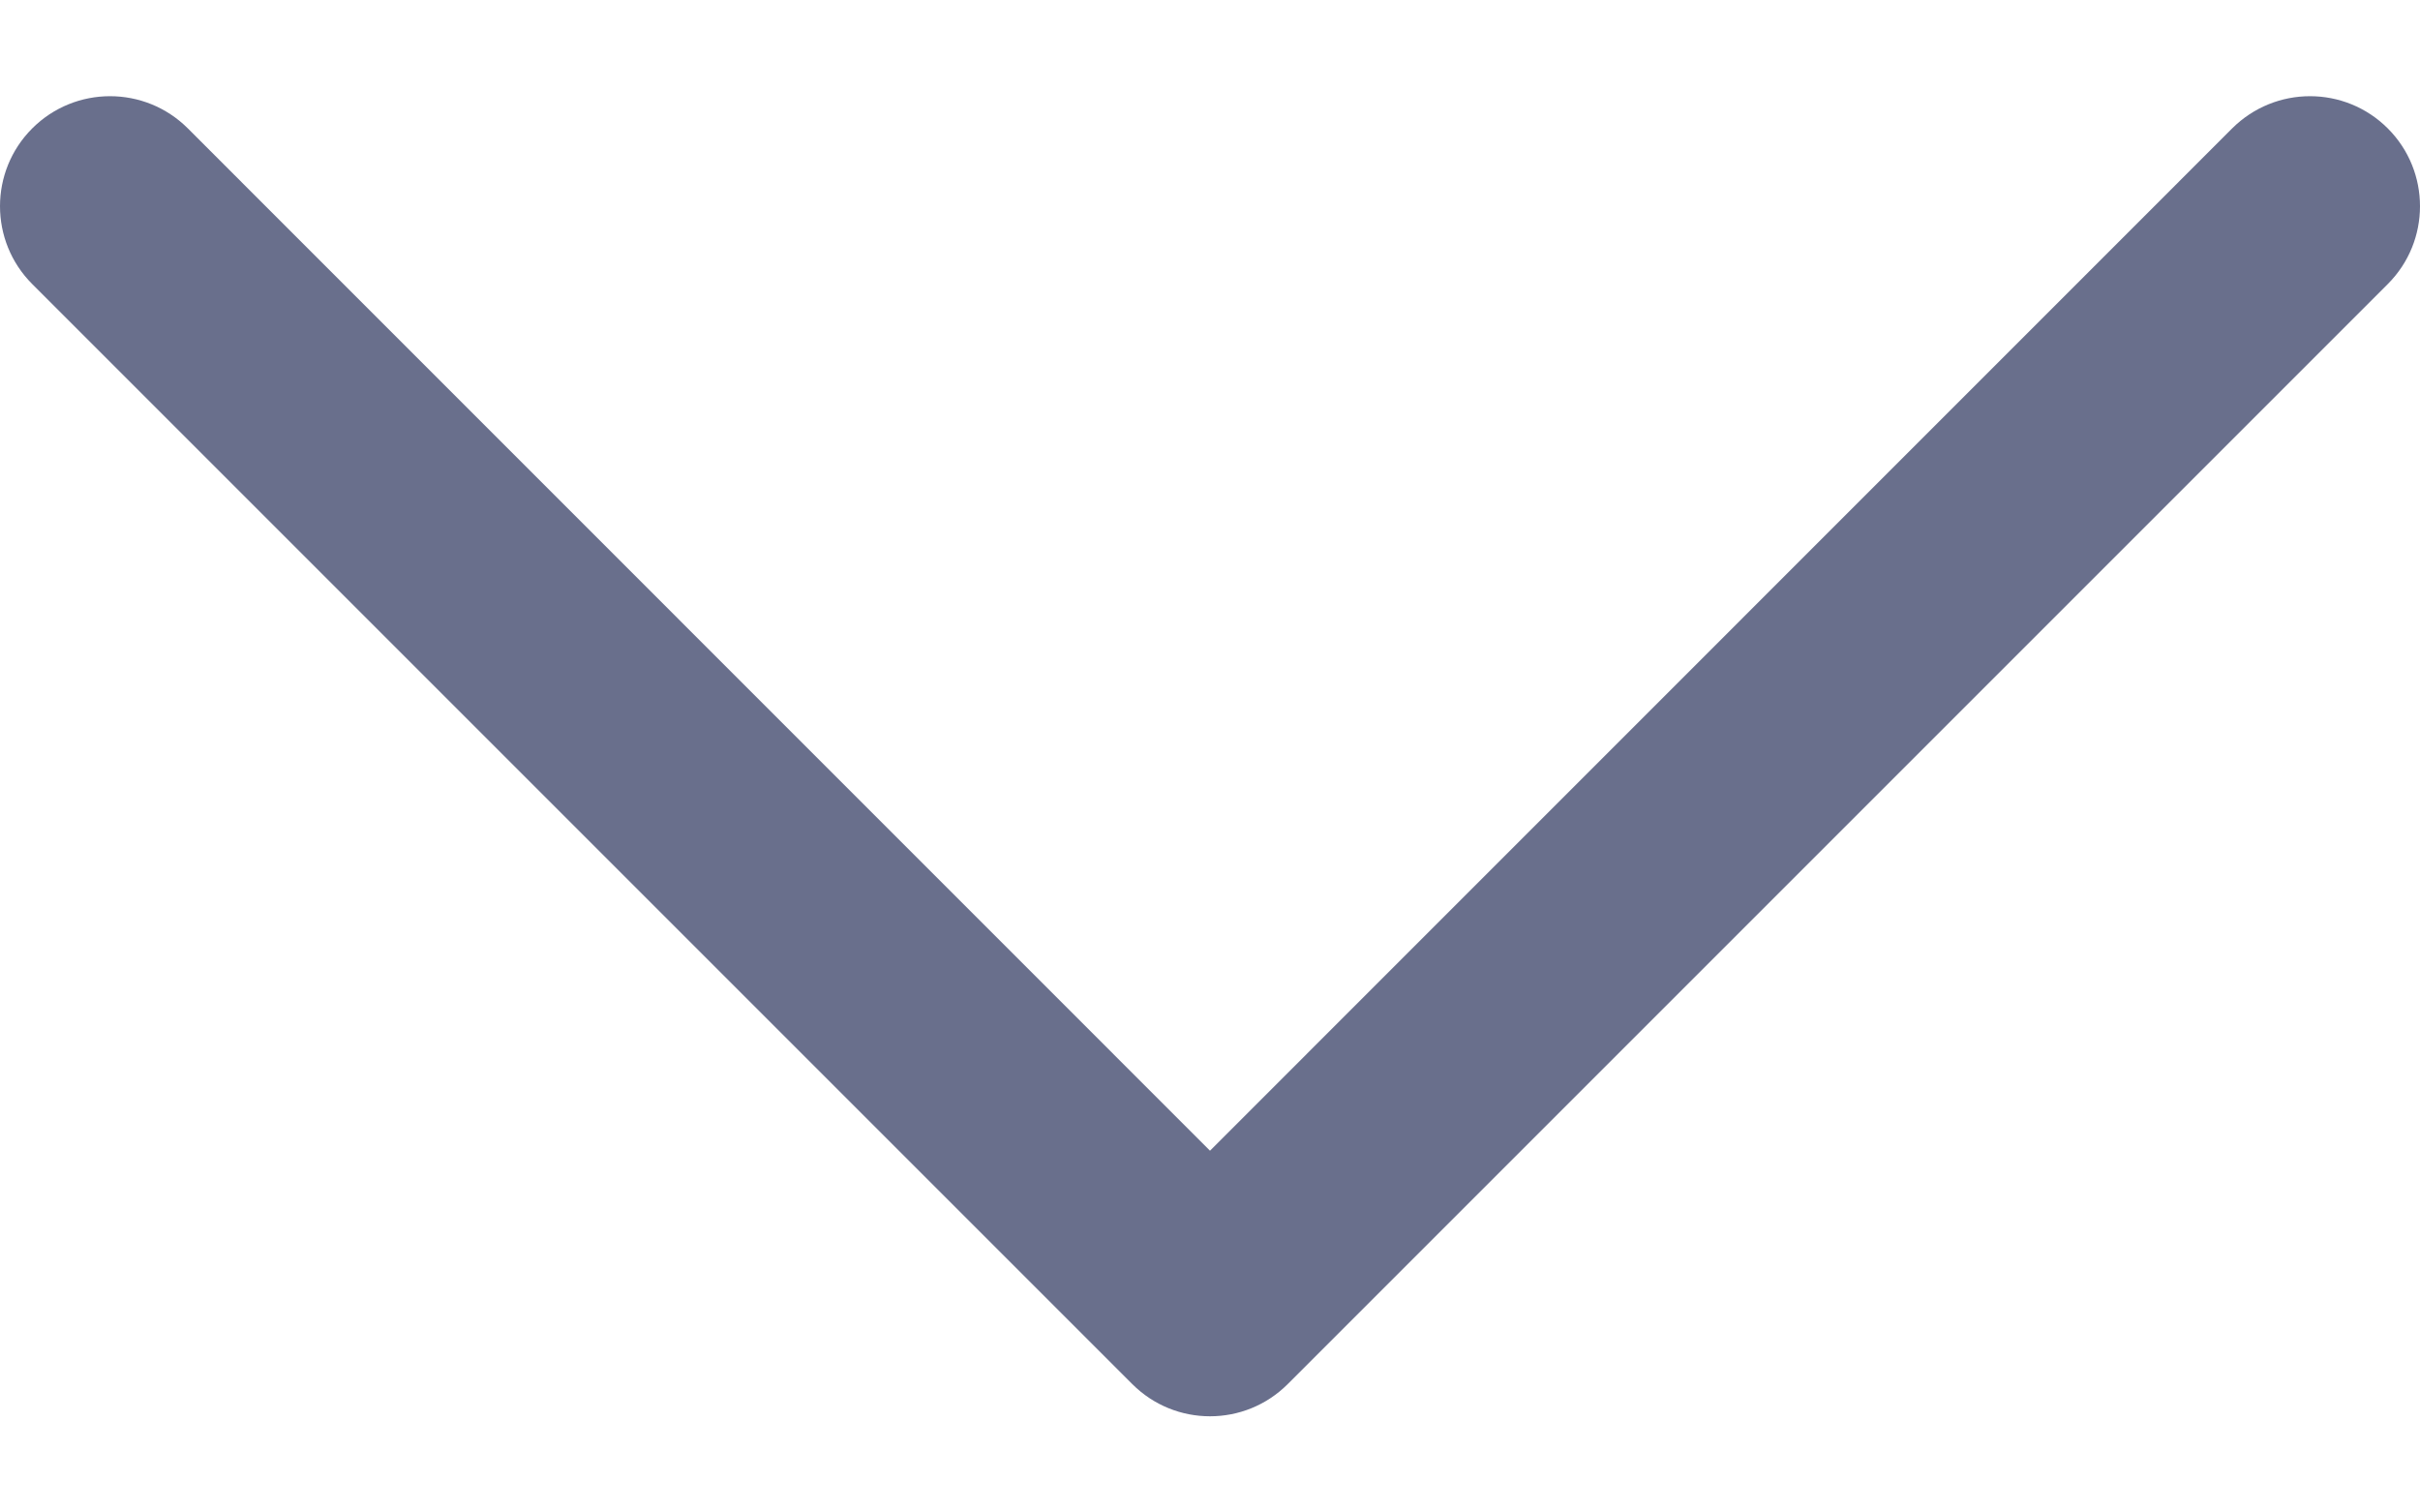 <svg width="16" height="10" viewBox="0 0 16 10" fill="none" xmlns="http://www.w3.org/2000/svg">
<path fill-rule="evenodd" clip-rule="evenodd" d="M0.213 0.849C0.497 0.565 0.958 0.565 1.242 0.849L8 7.608L14.758 0.849C15.043 0.565 15.503 0.565 15.787 0.849C16.071 1.133 16.071 1.594 15.787 1.878L8.514 9.151C8.23 9.435 7.77 9.435 7.486 9.151L0.213 1.878C-0.071 1.594 -0.071 1.133 0.213 0.849Z" fill="#696F8C"/>
</svg>
